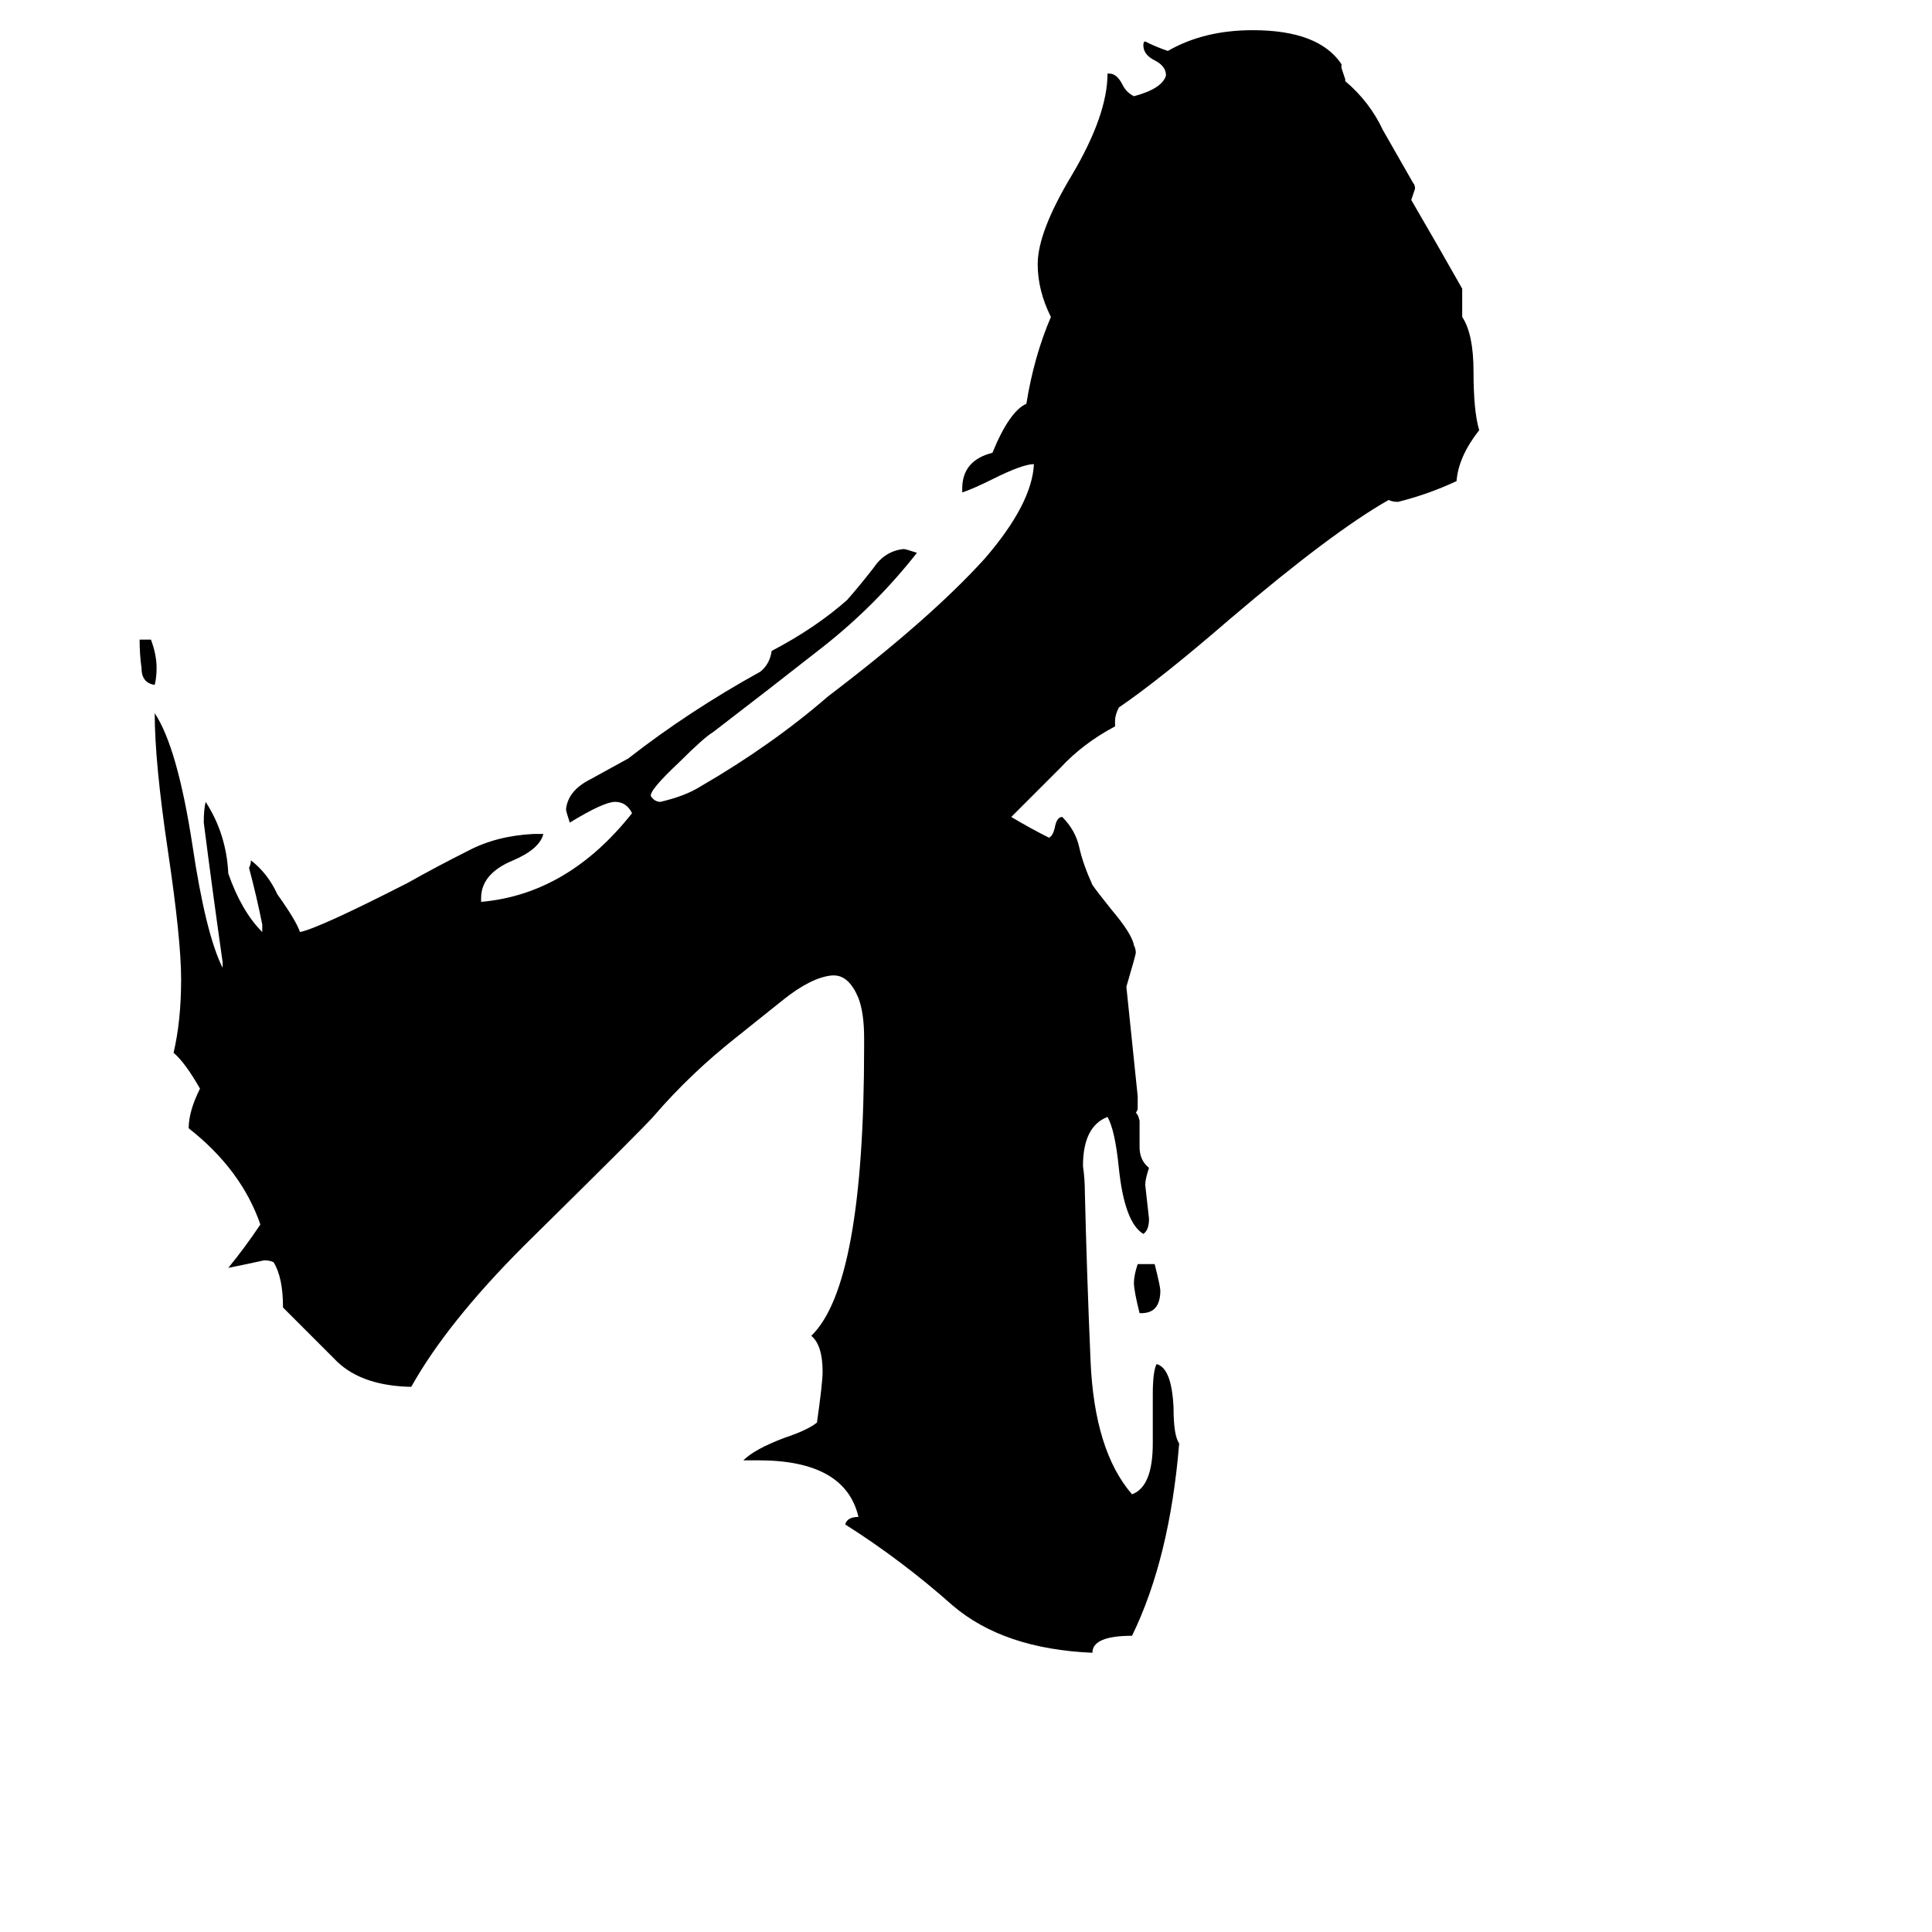 <svg xmlns="http://www.w3.org/2000/svg" viewBox="0 -800 1024 1024">
	<path fill="#000000" d="M611 -35V-61Q611 -73 613 -77Q621 -75 622 -54Q622 -39 625 -35Q620 26 600 67Q579 67 579 76Q532 74 505 51Q478 27 448 8Q449 4 455 4Q448 -26 402 -26H394Q400 -32 416 -38Q428 -42 433 -46Q436 -67 436 -73Q436 -87 430 -92Q458 -119 458 -245V-250Q458 -263 455 -271Q450 -283 442 -283H441Q430 -282 415 -270Q400 -258 390 -250Q366 -231 347 -209Q344 -205 278 -140Q237 -99 218 -65H216Q190 -66 177 -80Q164 -93 150 -107Q150 -123 145 -131Q143 -132 140 -132Q131 -130 121 -128Q130 -139 138 -151Q128 -180 100 -202Q100 -211 106 -223Q98 -237 92 -242Q96 -259 96 -281Q96 -302 89 -349Q82 -396 82 -422Q94 -404 102 -352Q109 -305 118 -287V-290Q113 -325 108 -364Q108 -371 109 -375Q120 -358 121 -337Q128 -317 139 -306V-310Q136 -325 132 -340Q133 -342 133 -344Q142 -337 147 -326Q157 -312 159 -306Q169 -308 216 -332Q232 -341 248 -349Q263 -357 283 -358H288Q286 -350 272 -344Q255 -337 255 -324V-322Q301 -326 335 -369Q332 -375 326 -375Q320 -375 302 -364Q300 -370 300 -371Q301 -381 313 -387Q324 -393 333 -398Q365 -423 403 -444Q408 -448 409 -455Q432 -467 449 -482Q456 -490 463 -499Q469 -508 479 -509Q480 -509 486 -507Q464 -479 436 -457Q408 -435 378 -412Q373 -409 360 -396Q344 -381 345 -378Q347 -375 350 -375Q363 -378 371 -383Q409 -405 439 -431Q493 -472 522 -504Q547 -533 548 -554Q542 -554 526 -546Q516 -541 510 -539V-541Q510 -556 526 -560Q535 -582 544 -586Q548 -611 557 -632Q550 -646 550 -660Q550 -677 568 -707Q587 -739 587 -761H588Q592 -761 595 -755Q597 -751 601 -749Q616 -753 618 -760Q618 -765 612 -768Q606 -771 606 -776Q606 -778 607 -778Q613 -775 619 -773Q638 -784 664 -784Q699 -784 711 -766V-764Q712 -761 713 -758V-757Q726 -746 733 -731Q741 -717 749 -703Q750 -702 750 -700Q749 -697 748 -694Q762 -670 775 -647V-632Q781 -623 781 -603Q781 -582 784 -572Q773 -558 772 -545Q757 -538 741 -534Q738 -534 736 -535Q706 -518 652 -472Q615 -440 593 -425Q591 -421 591 -418V-415Q574 -406 562 -393Q549 -380 536 -367Q546 -361 556 -356Q558 -357 559 -361Q560 -367 563 -367Q570 -360 572 -351Q574 -342 579 -331Q581 -328 589 -318Q600 -305 601 -299Q602 -297 602 -295Q602 -294 597 -277Q600 -248 603 -219V-212L602 -210Q603 -210 604 -206V-192Q604 -185 609 -181Q607 -175 607 -172Q608 -163 609 -154Q609 -148 606 -146Q596 -152 593 -181Q591 -201 587 -208Q574 -203 574 -182Q575 -175 575 -168Q576 -126 578 -79Q580 -31 600 -8Q611 -12 611 -35ZM605 -104H604Q601 -116 601 -120Q601 -124 603 -130H612Q615 -118 615 -116Q615 -104 605 -104ZM74 -461H80Q83 -453 83 -446Q83 -441 82 -437Q75 -438 75 -446Q74 -453 74 -461Z"/>
</svg>